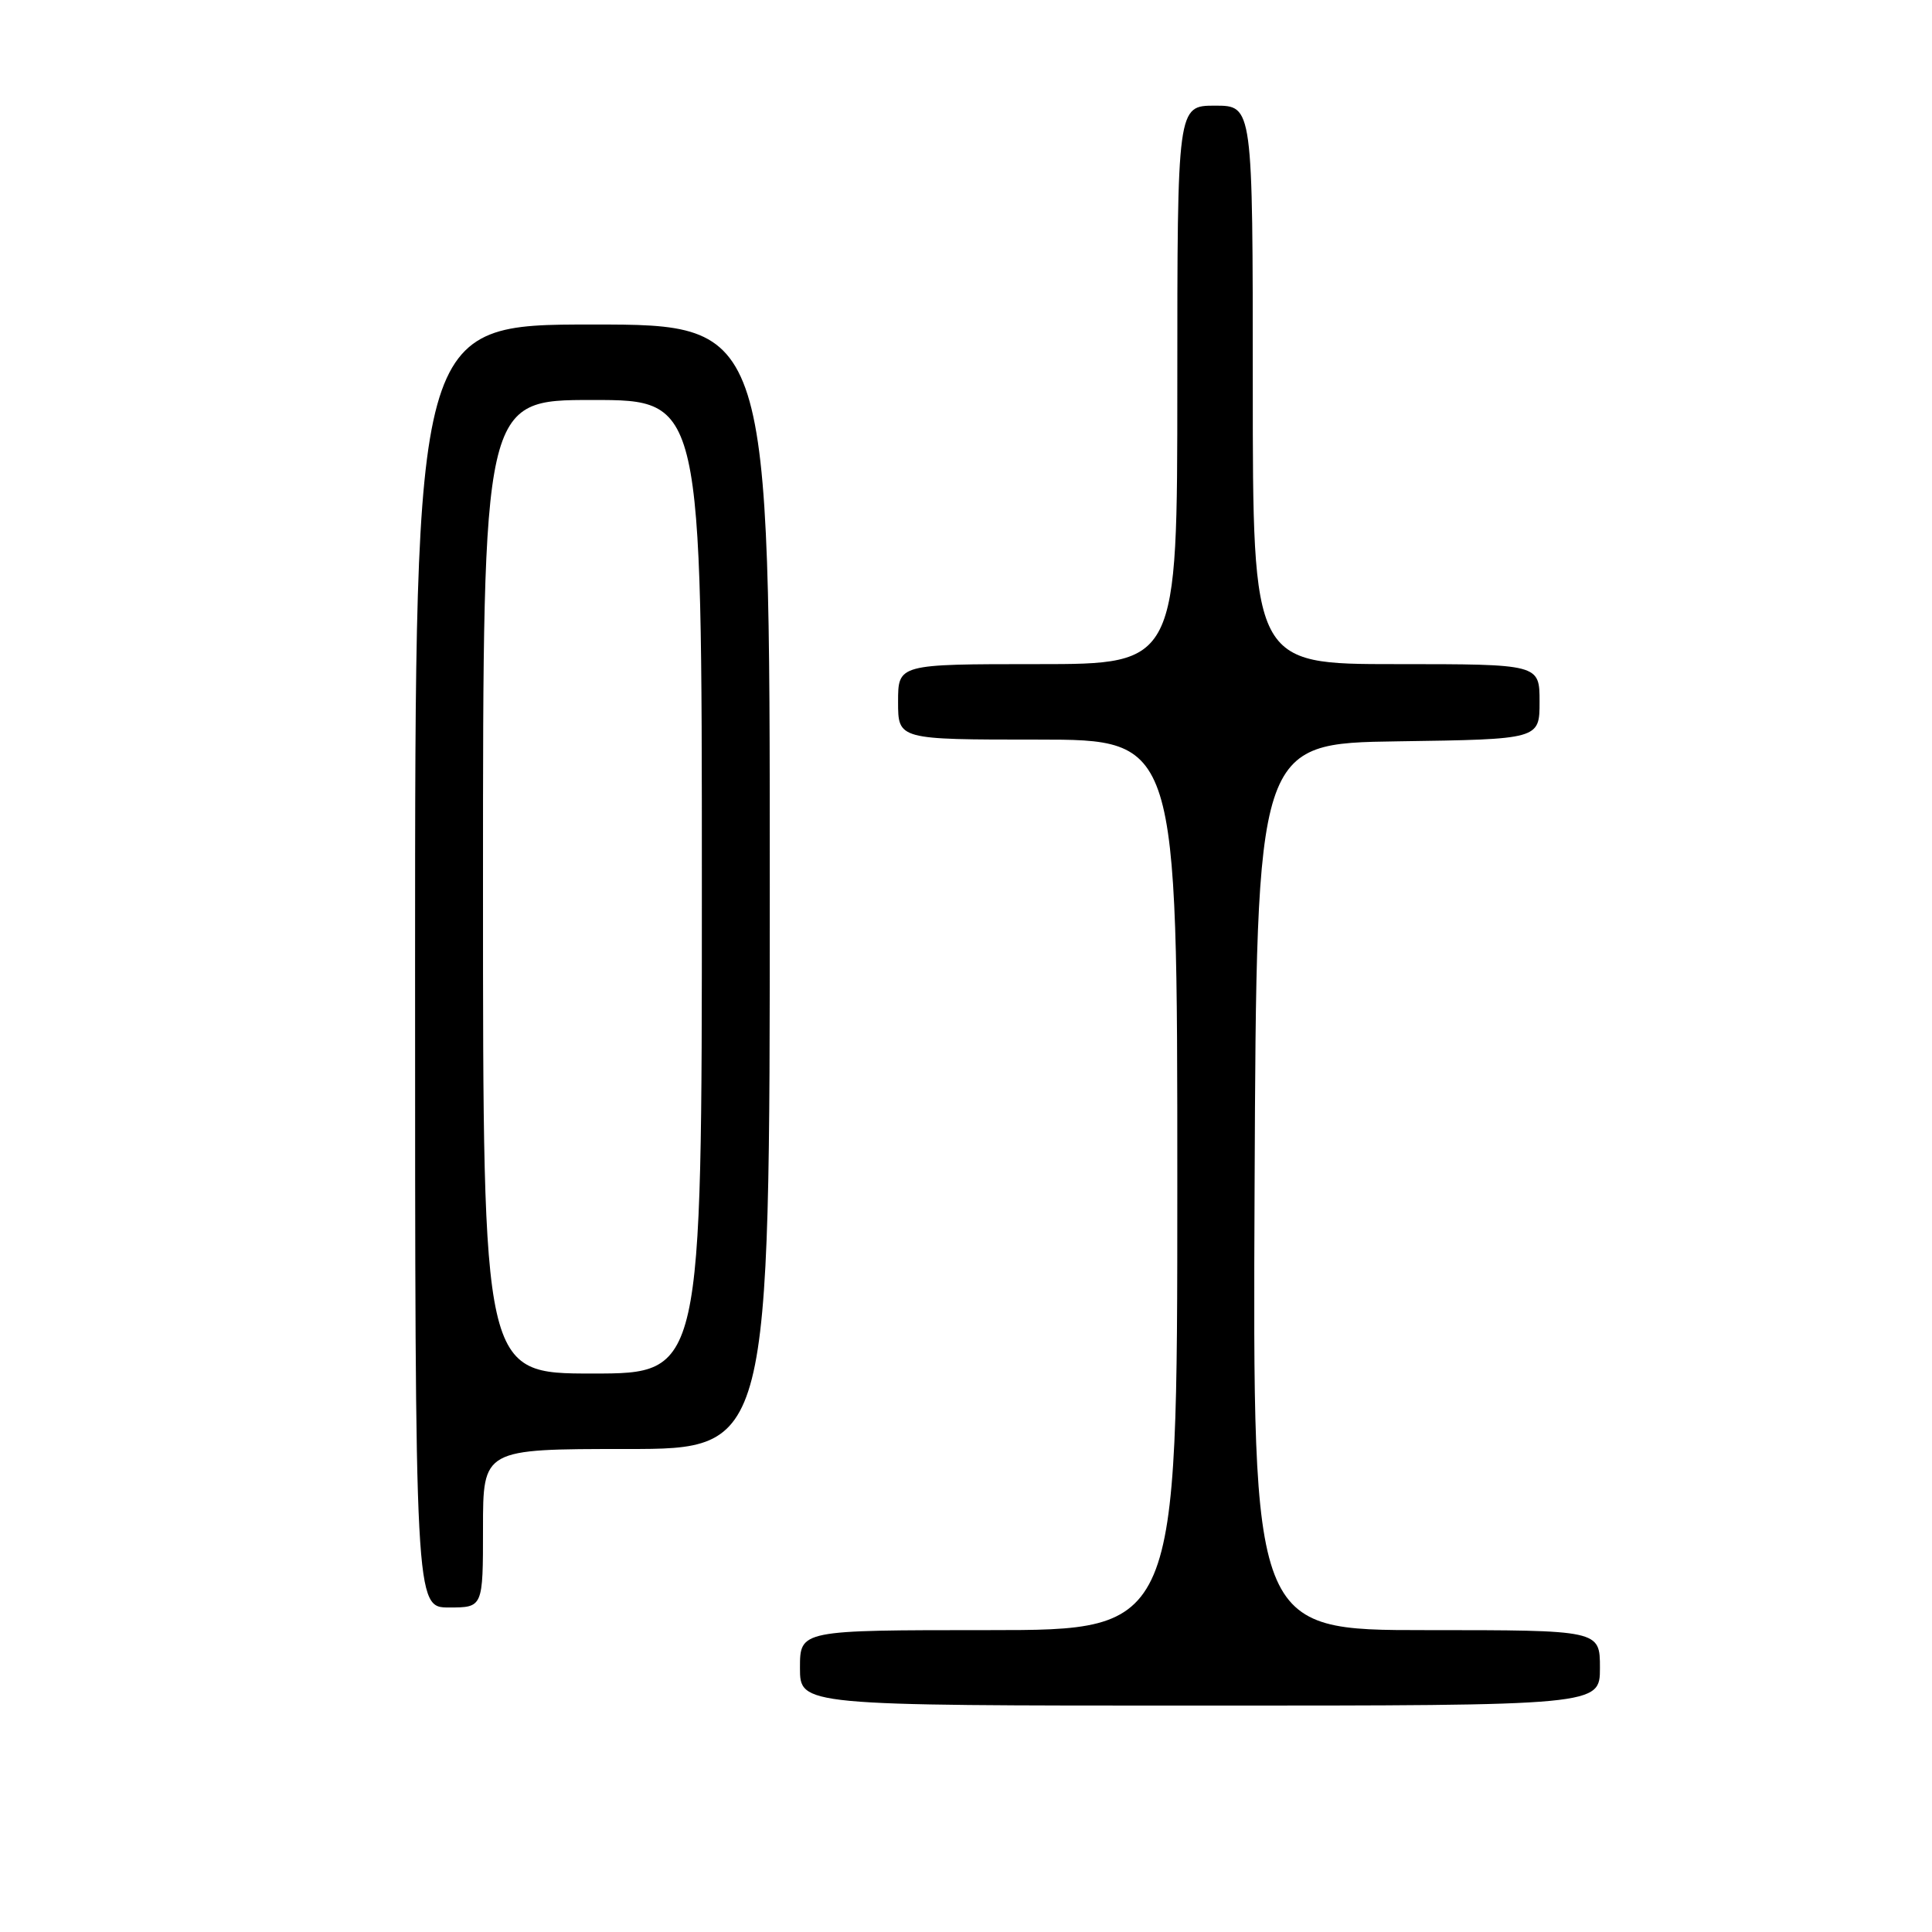 <?xml version="1.0" encoding="UTF-8" standalone="no"?>
<!DOCTYPE svg PUBLIC "-//W3C//DTD SVG 1.1//EN" "http://www.w3.org/Graphics/SVG/1.1/DTD/svg11.dtd" >
<svg xmlns="http://www.w3.org/2000/svg" xmlns:xlink="http://www.w3.org/1999/xlink" version="1.1" viewBox="0 0 256 256">
 <g >
 <path fill="currentColor"
d=" M 212.00 221.00 C 212.00 216.00 212.00 216.00 188.99 216.00 C 165.98 216.00 165.98 216.00 166.24 157.25 C 166.50 98.50 166.50 98.50 185.25 98.23 C 204.00 97.96 204.00 97.96 204.00 92.98 C 204.00 88.00 204.00 88.00 185.00 88.00 C 166.00 88.00 166.00 88.00 166.00 51.00 C 166.00 14.00 166.00 14.00 161.00 14.00 C 156.00 14.00 156.00 14.00 156.00 51.00 C 156.00 88.00 156.00 88.00 137.50 88.00 C 119.00 88.00 119.00 88.00 119.00 93.00 C 119.00 98.00 119.00 98.00 137.50 98.00 C 156.00 98.00 156.00 98.00 156.00 157.00 C 156.00 216.00 156.00 216.00 131.00 216.00 C 106.00 216.00 106.00 216.00 106.00 221.00 C 106.00 226.00 106.00 226.00 159.00 226.00 C 212.00 226.00 212.00 226.00 212.00 221.00 Z  M 64.00 202.50 C 64.00 192.00 64.00 192.00 83.00 192.00 C 102.00 192.00 102.00 192.00 102.00 117.50 C 102.00 43.00 102.00 43.00 78.50 43.00 C 55.00 43.00 55.00 43.00 55.00 128.00 C 55.00 213.00 55.00 213.00 59.50 213.00 C 64.00 213.00 64.00 213.00 64.00 202.50 Z  M 64.00 117.50 C 64.00 53.00 64.00 53.00 78.50 53.00 C 93.00 53.00 93.00 53.00 93.00 117.50 C 93.00 182.00 93.00 182.00 78.50 182.00 C 64.00 182.00 64.00 182.00 64.00 117.50 Z "/>
</g>
</svg>